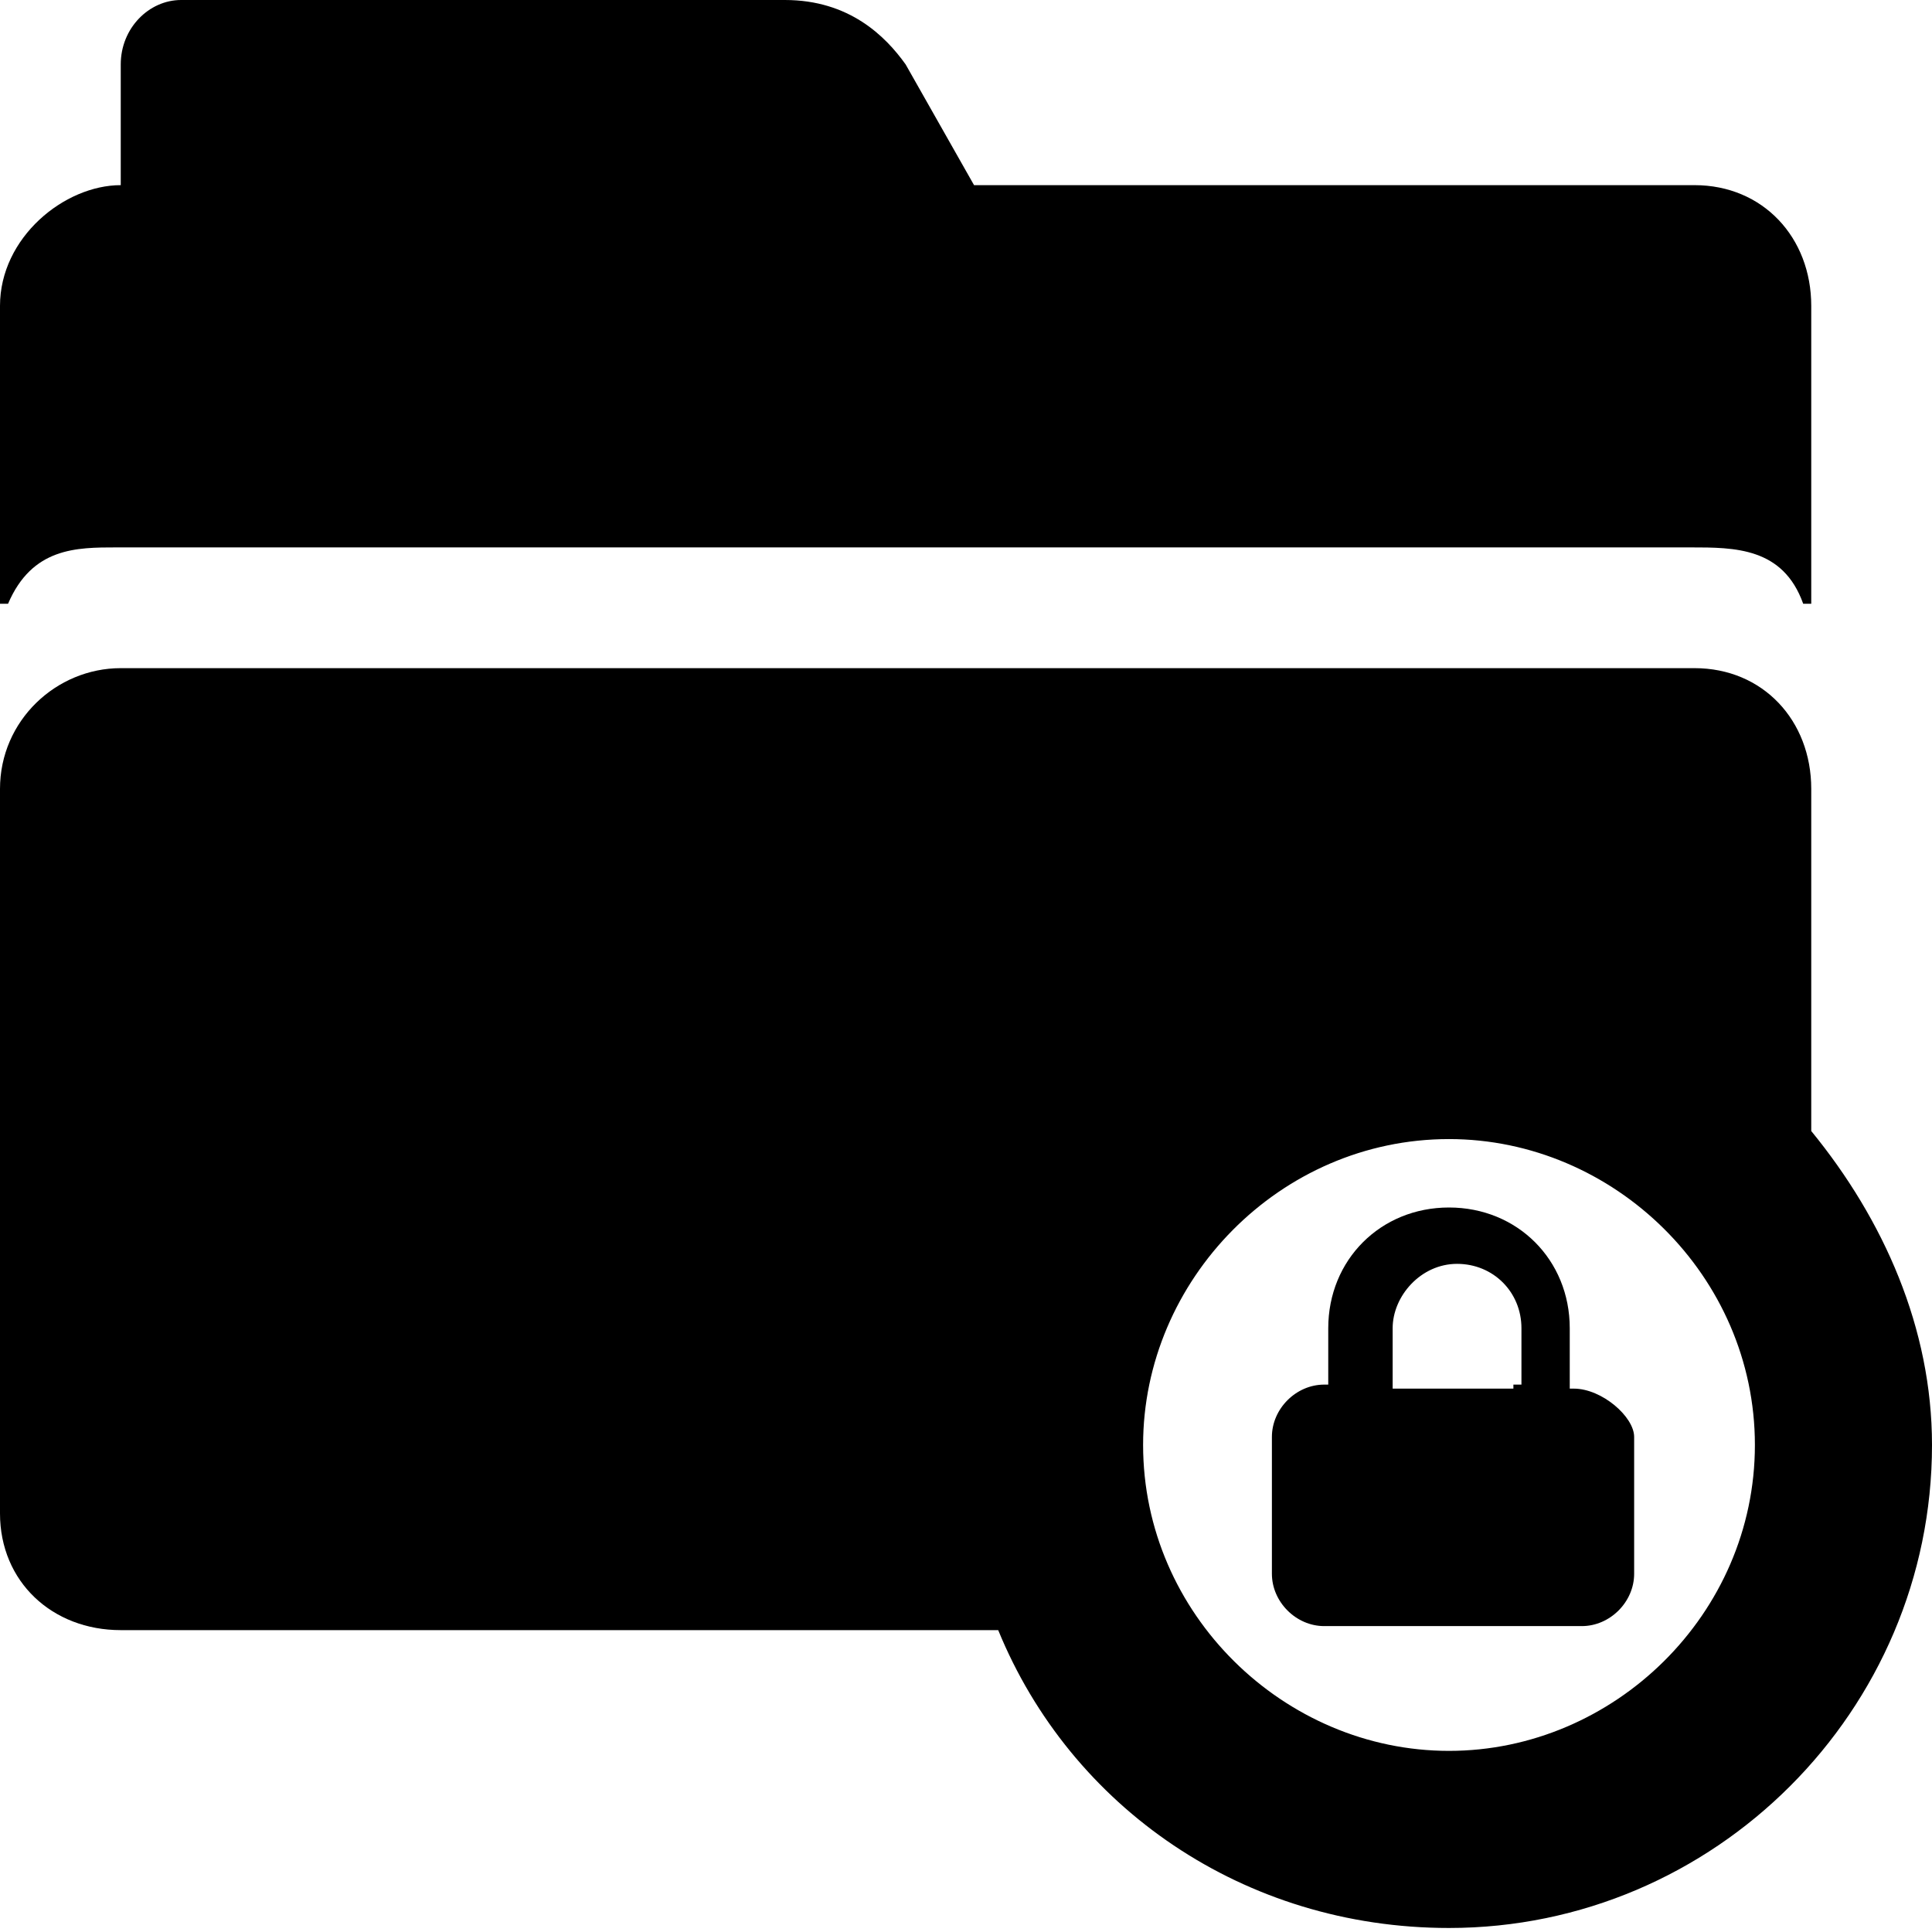 <svg enable-background="new 0 0 48 48" viewBox="0 0 48 48" xmlns="http://www.w3.org/2000/svg"><path d="m2.9 13.6h39.1c1.1 0 2.3 0 2.8 1.4h.2v-7.4c0-1.7-1.2-3-2.9-3h-17.9l-1.7-3c-.5-.7-1.4-1.6-3-1.6h-15c-.8 0-1.5.7-1.5 1.6v3c-1.4 0-3 1.3-3 3v7.4h.2c.6-1.4 1.7-1.4 2.7-1.4z"/><path d="m45 28.1v-8.5c0-1.7-1.2-3-2.9-3h-39.1c-1.6 0-3 1.3-3 3v18c0 1.7 1.3 2.9 3 2.9h21.8c1.8 4.4 6.1 7.4 11.2 7.4 6.6 0 12-5.4 12-12 0-2.9-1.2-5.6-3-7.8zm-9 15.4c-4.1 0-7.6-3.4-7.6-7.6 0-4.1 3.4-7.6 7.6-7.6 4.1 0 7.6 3.4 7.6 7.6s-3.5 7.6-7.6 7.6z"/><path d="m39.1 34.5h-.1v-1.5c0-1.7-1.3-3-3-3s-3 1.3-3 3v1.4h-.1c-.7 0-1.3.6-1.3 1.3v3.4c0 .7.6 1.3 1.3 1.3h6.4c.7 0 1.3-.6 1.3-1.3v-3.4c0-.5-.8-1.2-1.5-1.2zm-1.5 0h-3v-1.5c0-.8.7-1.6 1.6-1.6s1.6.7 1.6 1.6v1.4h-.2z"/></svg>